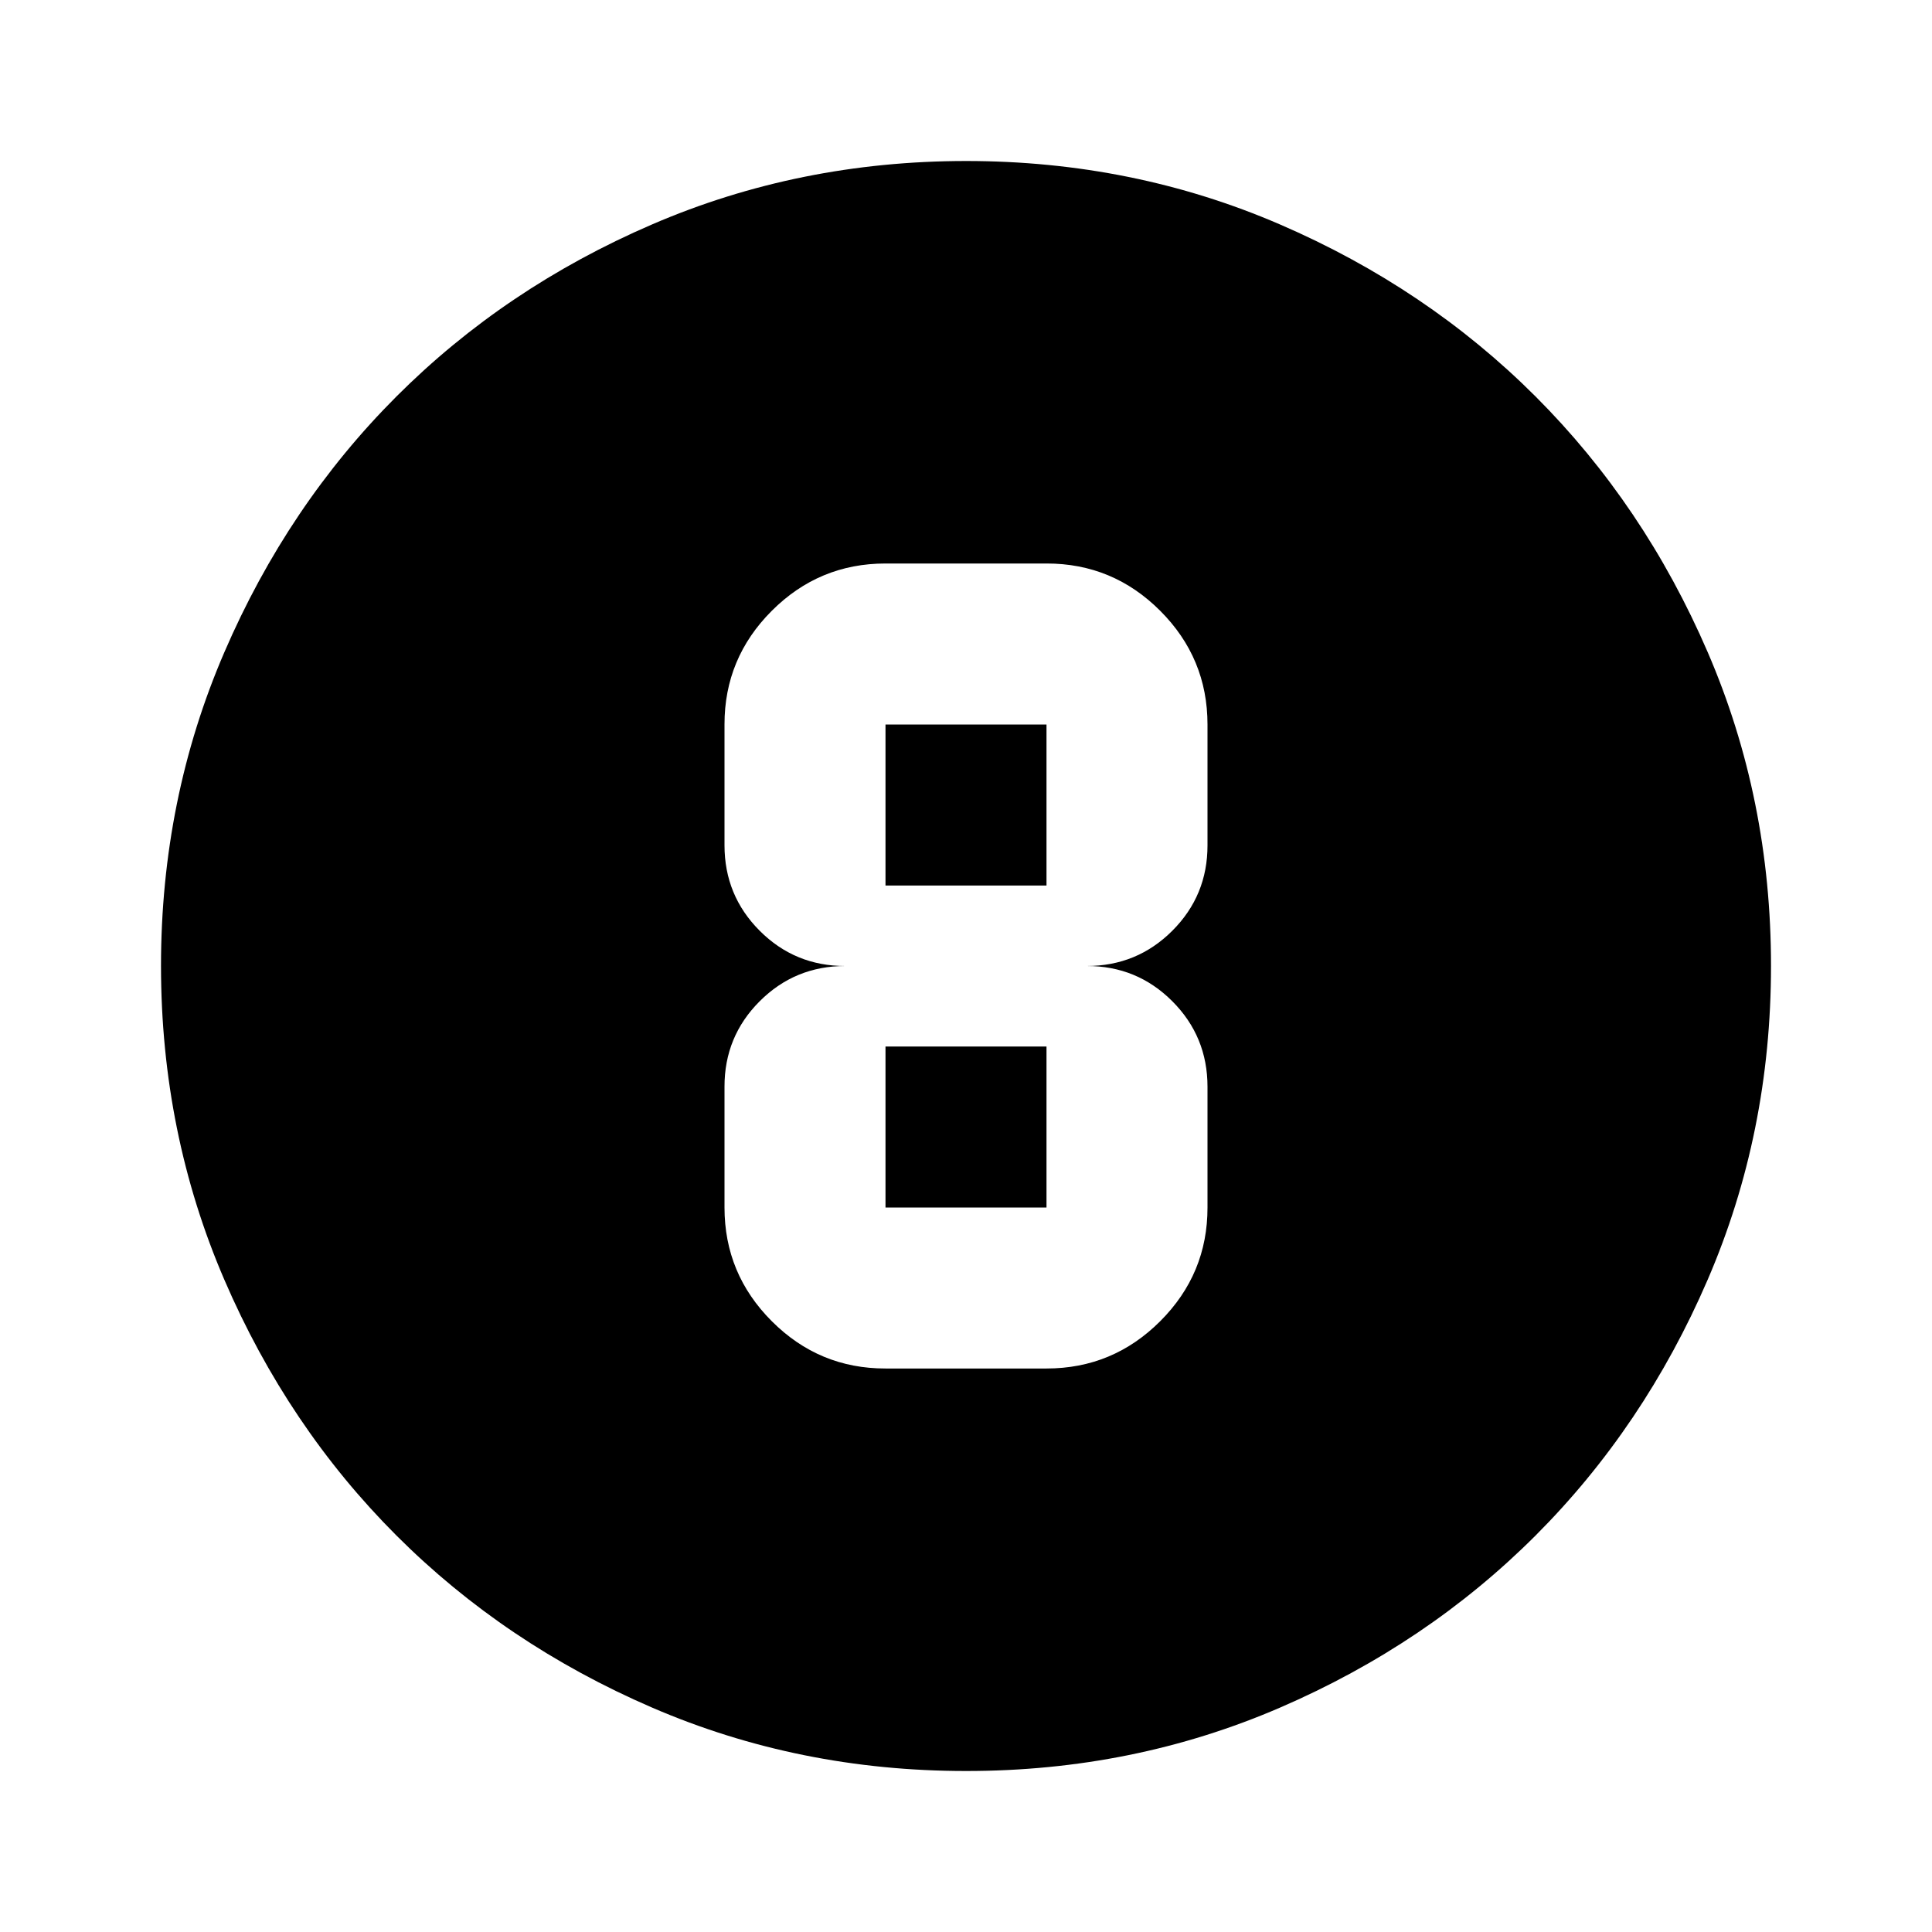 <svg xmlns="http://www.w3.org/2000/svg" width="24" height="24" viewBox="0 0 24 24"><path fill="currentColor" d="M12 22q-2.075 0-3.9-.788t-3.175-2.137q-1.35-1.35-2.137-3.175T2 12q0-2.075.788-3.9t2.137-3.175q1.35-1.35 3.175-2.137T12 2q2.075 0 3.9.788t3.175 2.137q1.35 1.35 2.138 3.175T22 12q0 2.075-.788 3.9t-2.137 3.175q-1.35 1.35-3.175 2.138T12 22Zm-1-5h2q.825 0 1.413-.588T15 15v-1.5q0-.625-.438-1.063T13.5 12q.625 0 1.063-.438T15 10.5V9q0-.825-.588-1.413T13 7h-2q-.825 0-1.413.588T9 9v1.5q0 .625.438 1.063T10.5 12q-.625 0-1.063.438T9 13.5V15q0 .825.588 1.413T11 17Zm0-8h2v2h-2V9Zm0 6v-2h2v2h-2Z"/></svg>